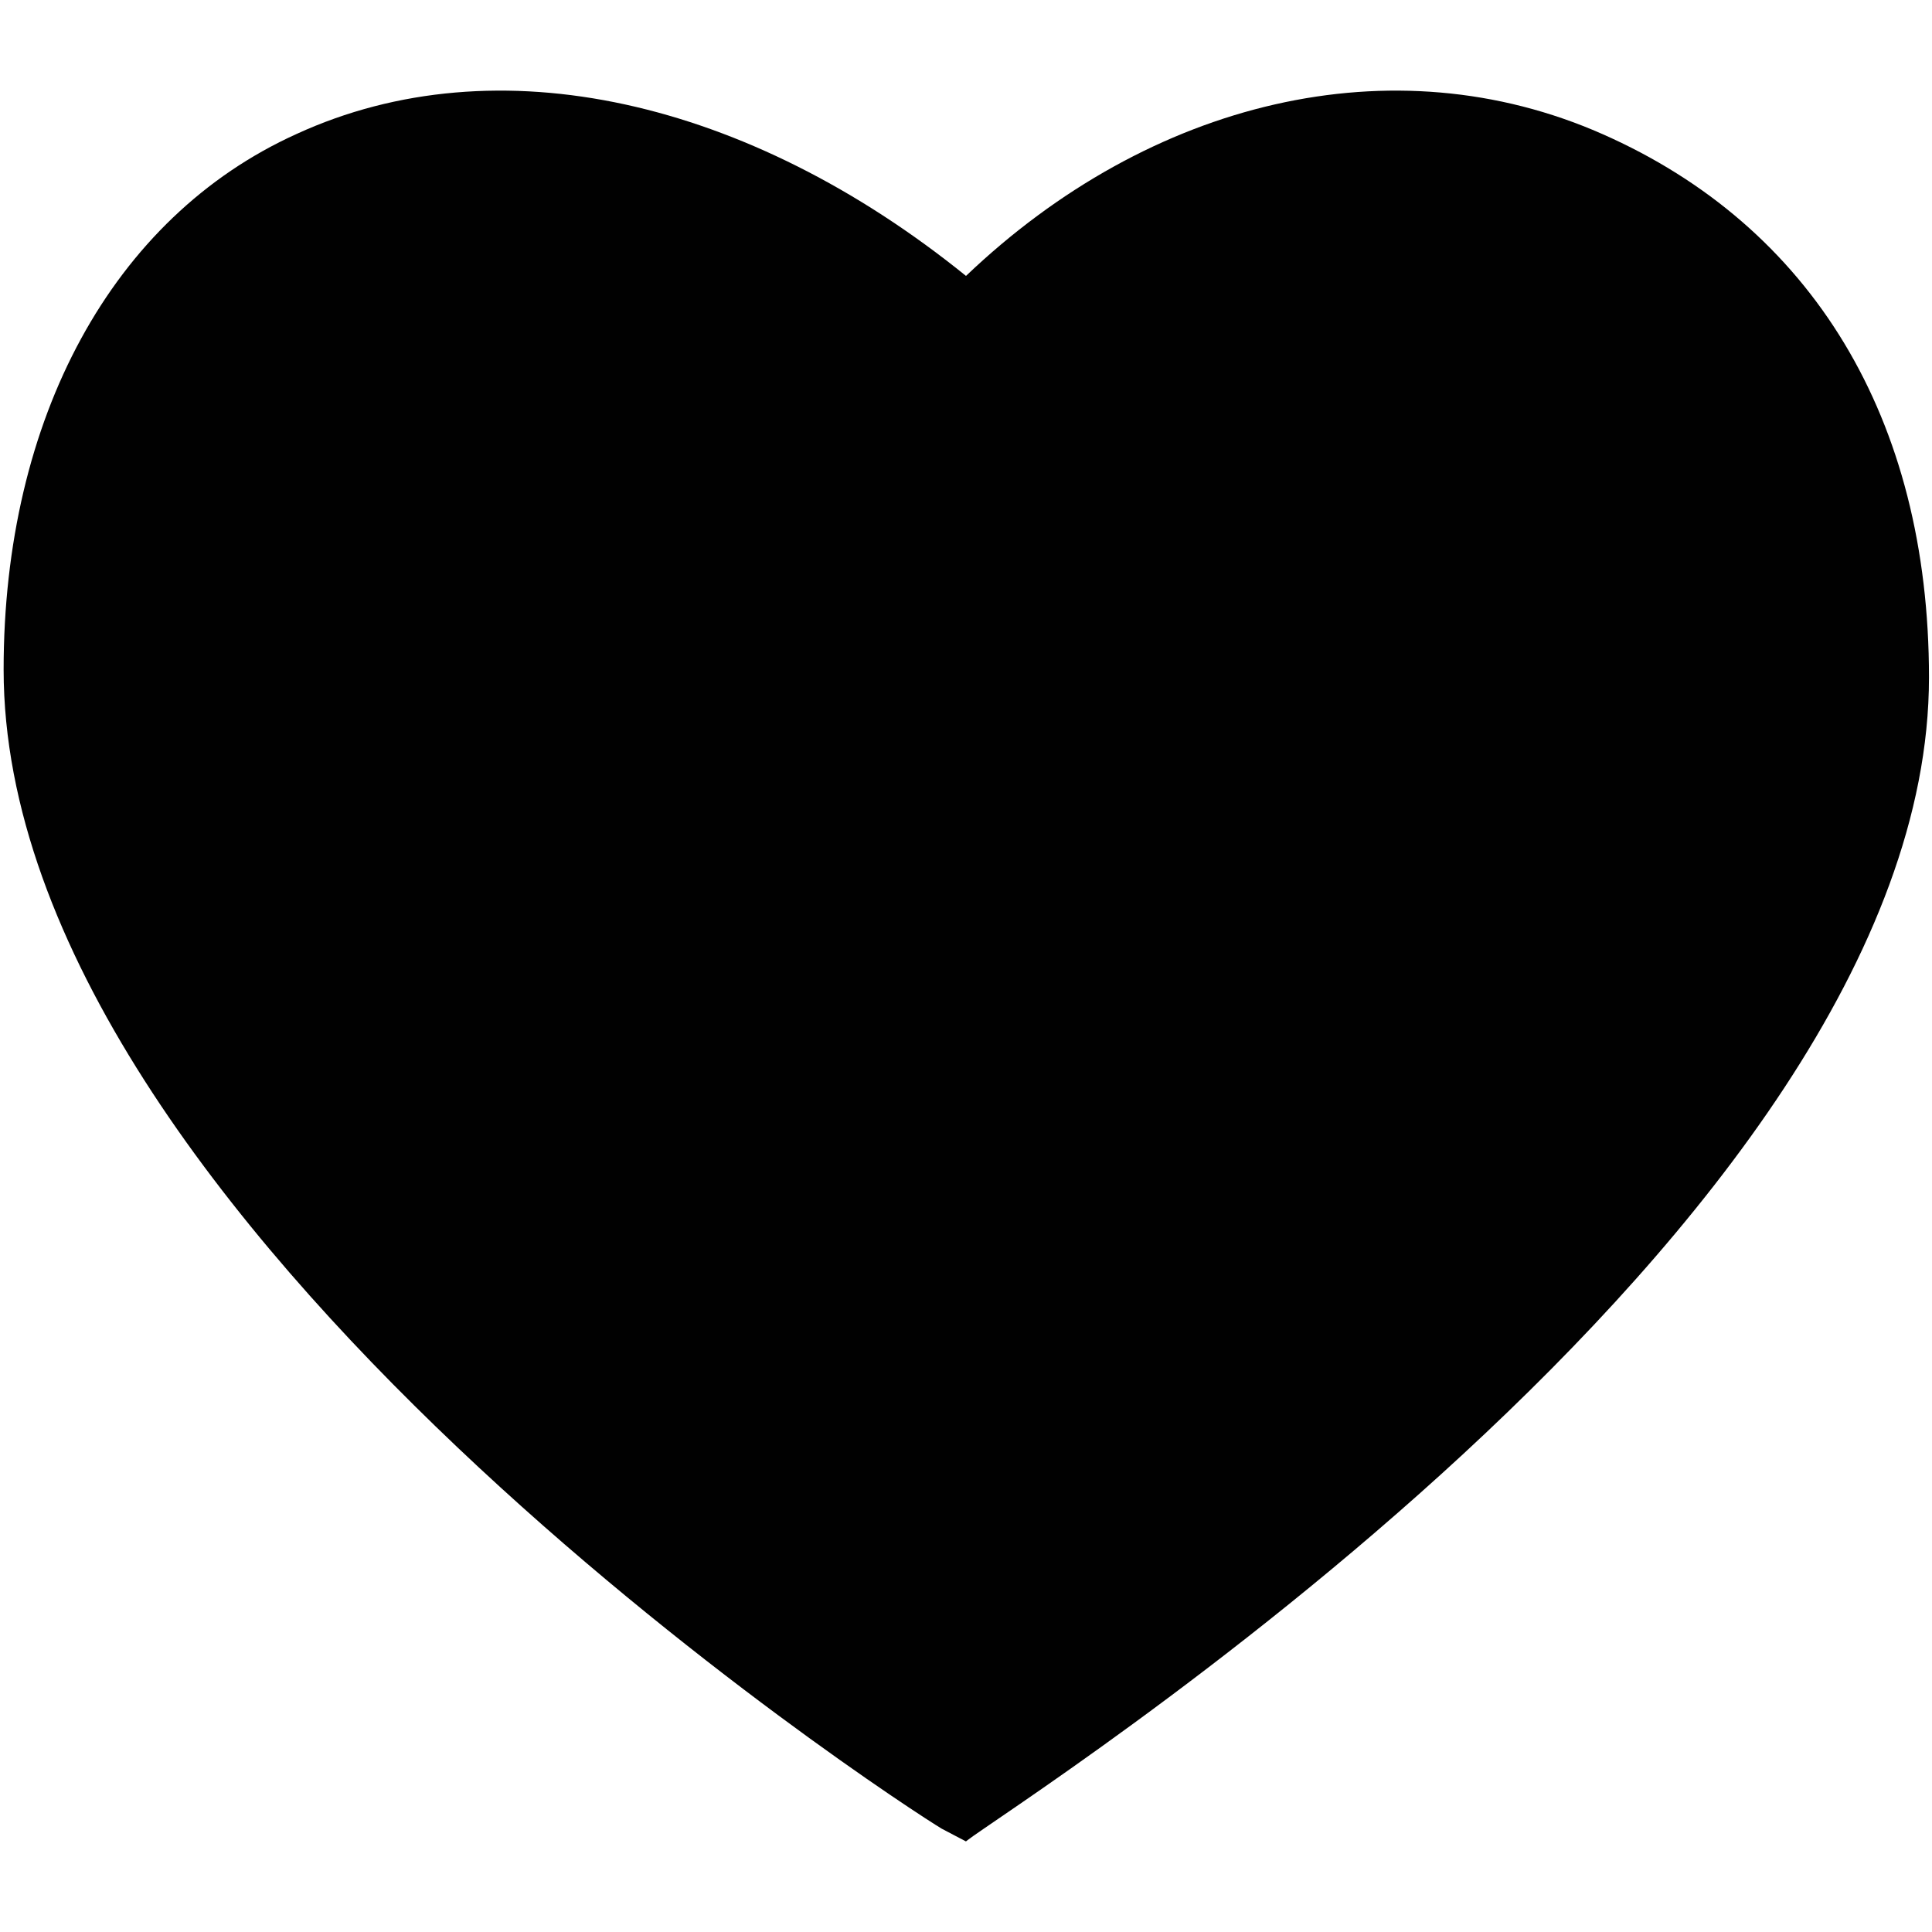<svg id="Layer_1" data-name="Layer 1" xmlns="http://www.w3.org/2000/svg" viewBox="0 0 32 32"><defs><style>.cls-1{fill:#010101;}</style></defs><title>NEW_Icons</title><path class="cls-1" d="M16,30.5l-.4-.21C14.91,29.88.06,20.24.06,11.09c0-4.16,1.8-7.49,4.85-8.87C8.24.69,12.4,1.66,16,4.57,19.05,1.66,23.07.69,26.54,2.22s5.41,4.71,5.41,9c0,9.15-15.25,18.72-15.94,19.27Z"/></svg>